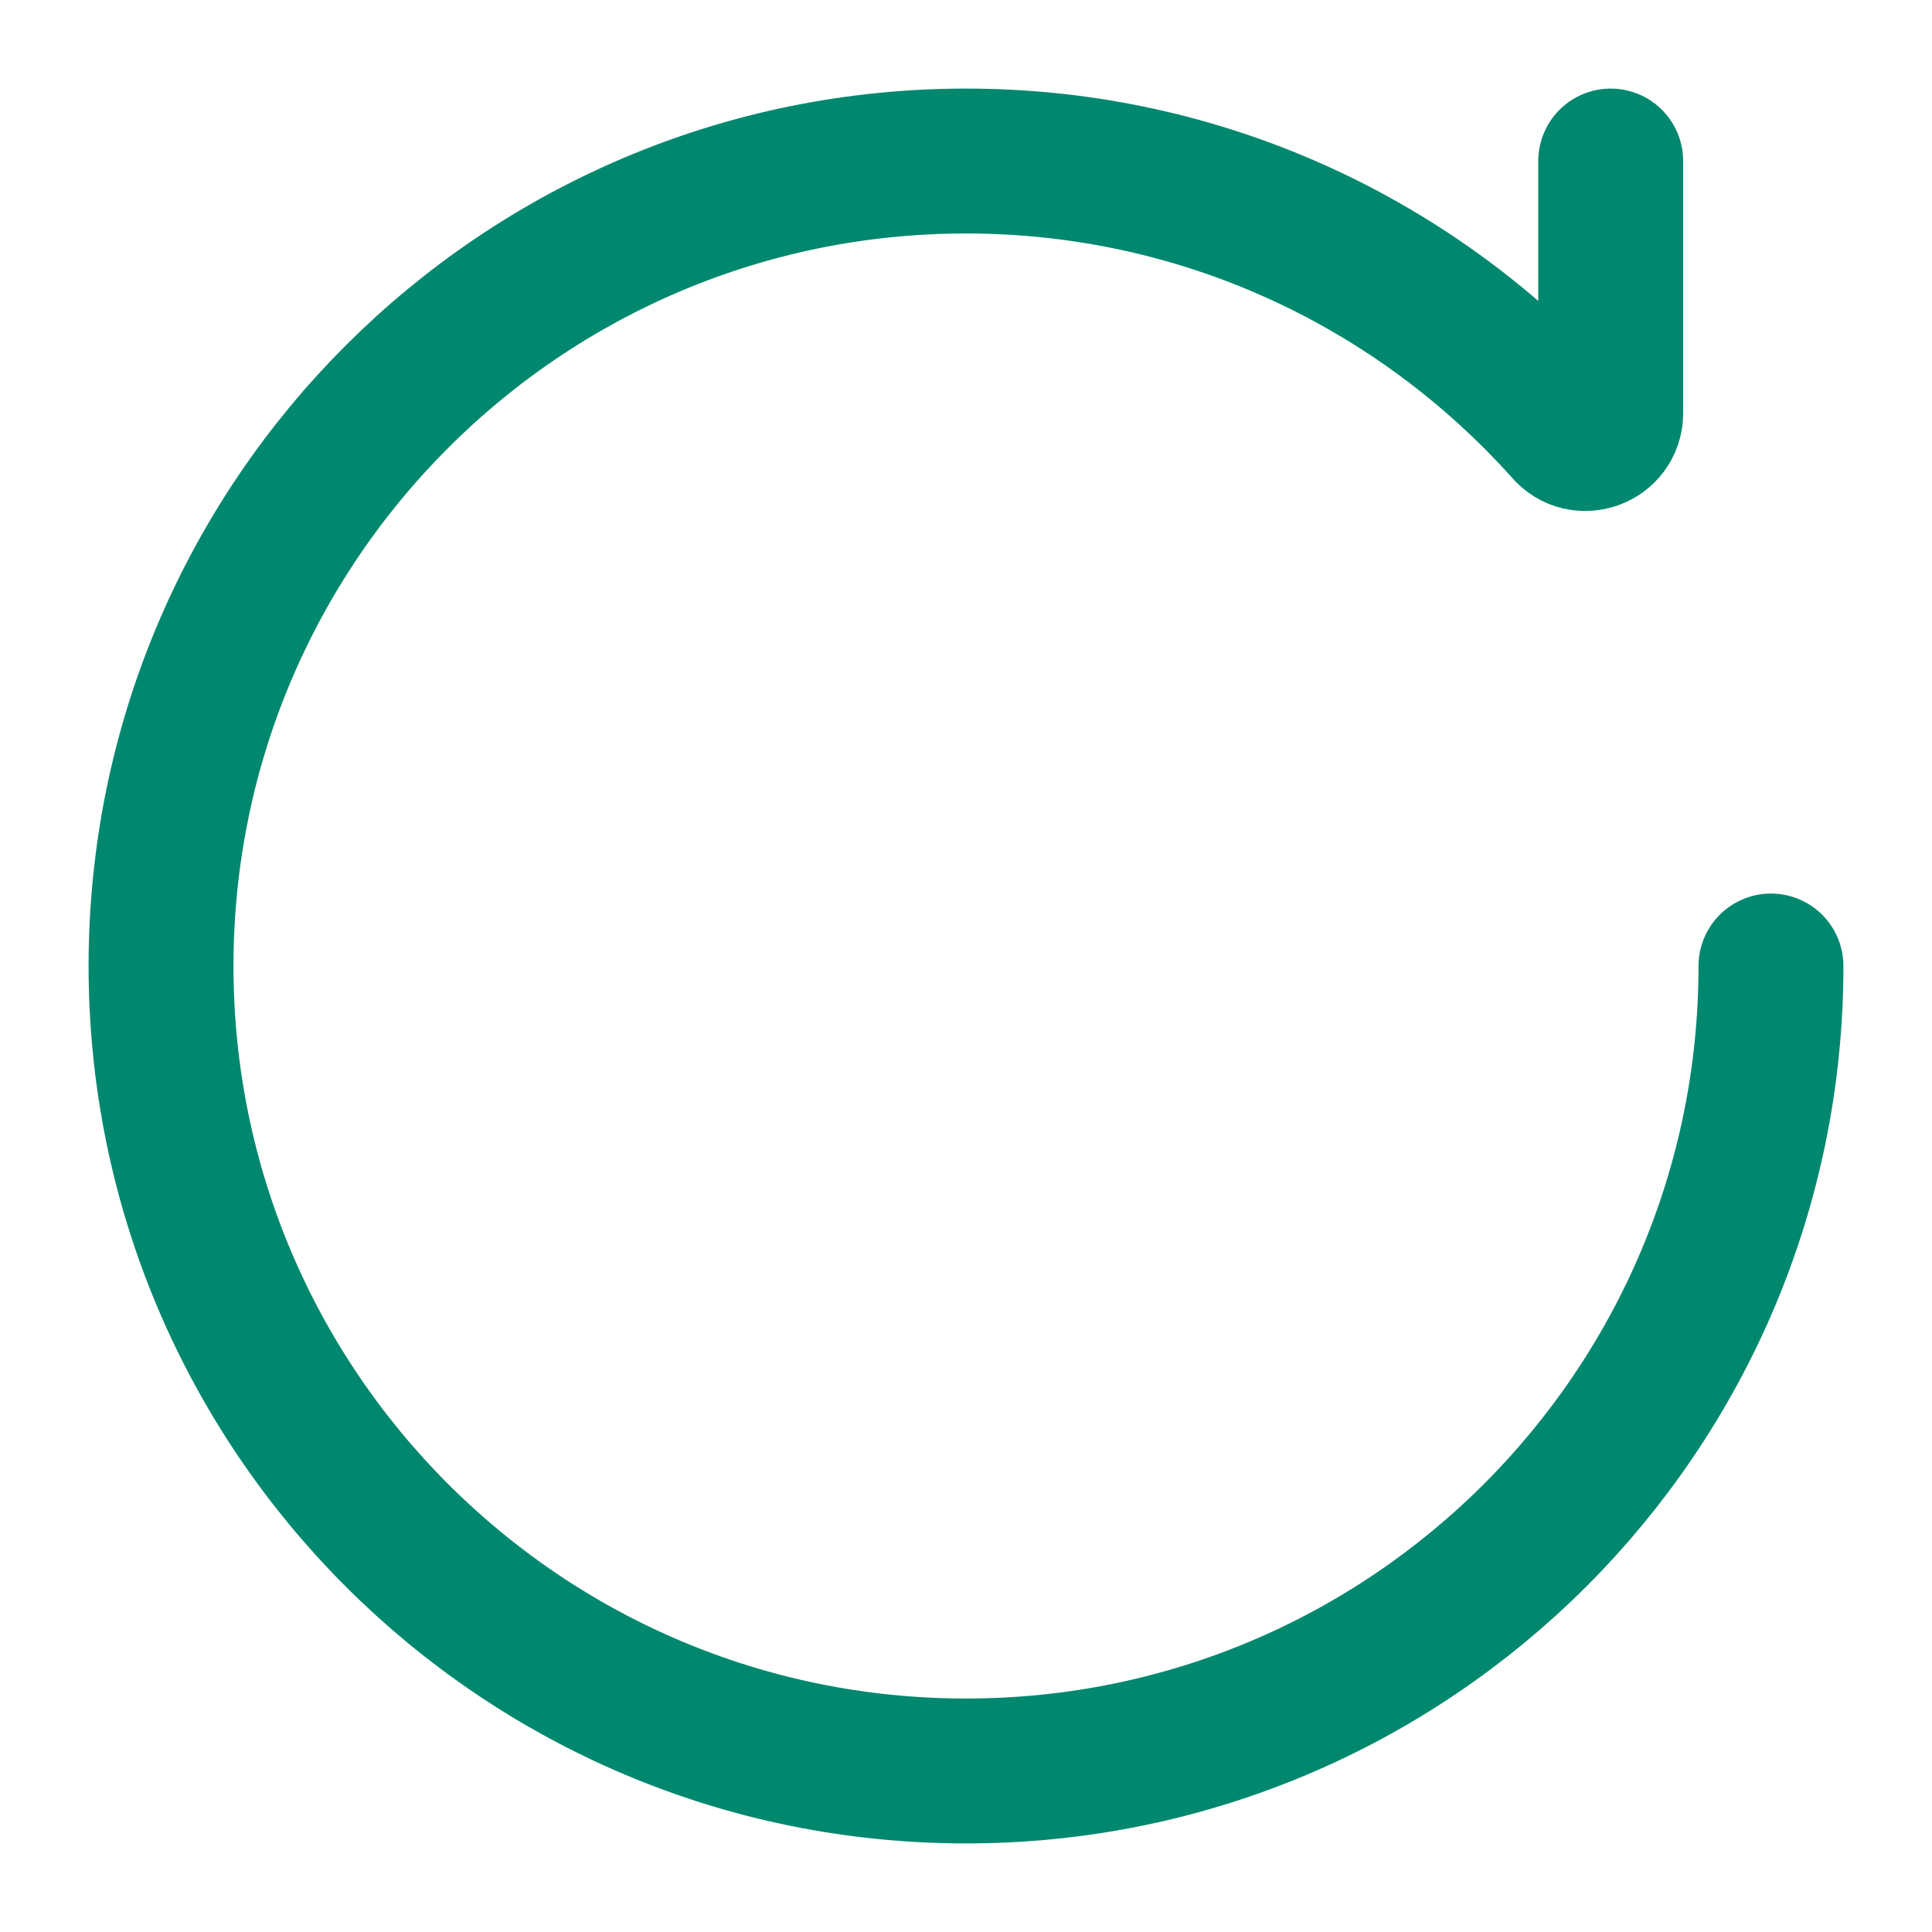 <svg width="20" height="20" viewBox="0 0 20 20" fill="none" xmlns="http://www.w3.org/2000/svg">
<g clip-path="url(#clip0_415_9096)">
<path d="M16.674 1.667V4.277C16.674 4.522 16.368 4.633 16.211 4.445C14.685 2.74 12.468 1.667 10 1.667C5.398 1.667 1.667 5.398 1.667 10C1.667 14.602 5.398 18.333 10 18.333C14.602 18.333 18.333 14.602 18.333 10" stroke="#00886F" stroke-width="1.5" stroke-linecap="round" stroke-linejoin="round"/>
</g>
<defs>
<clipPath id="clip0_415_9096">
<rect width="20" height="20" fill="white"/>
</clipPath>
</defs>
</svg>
